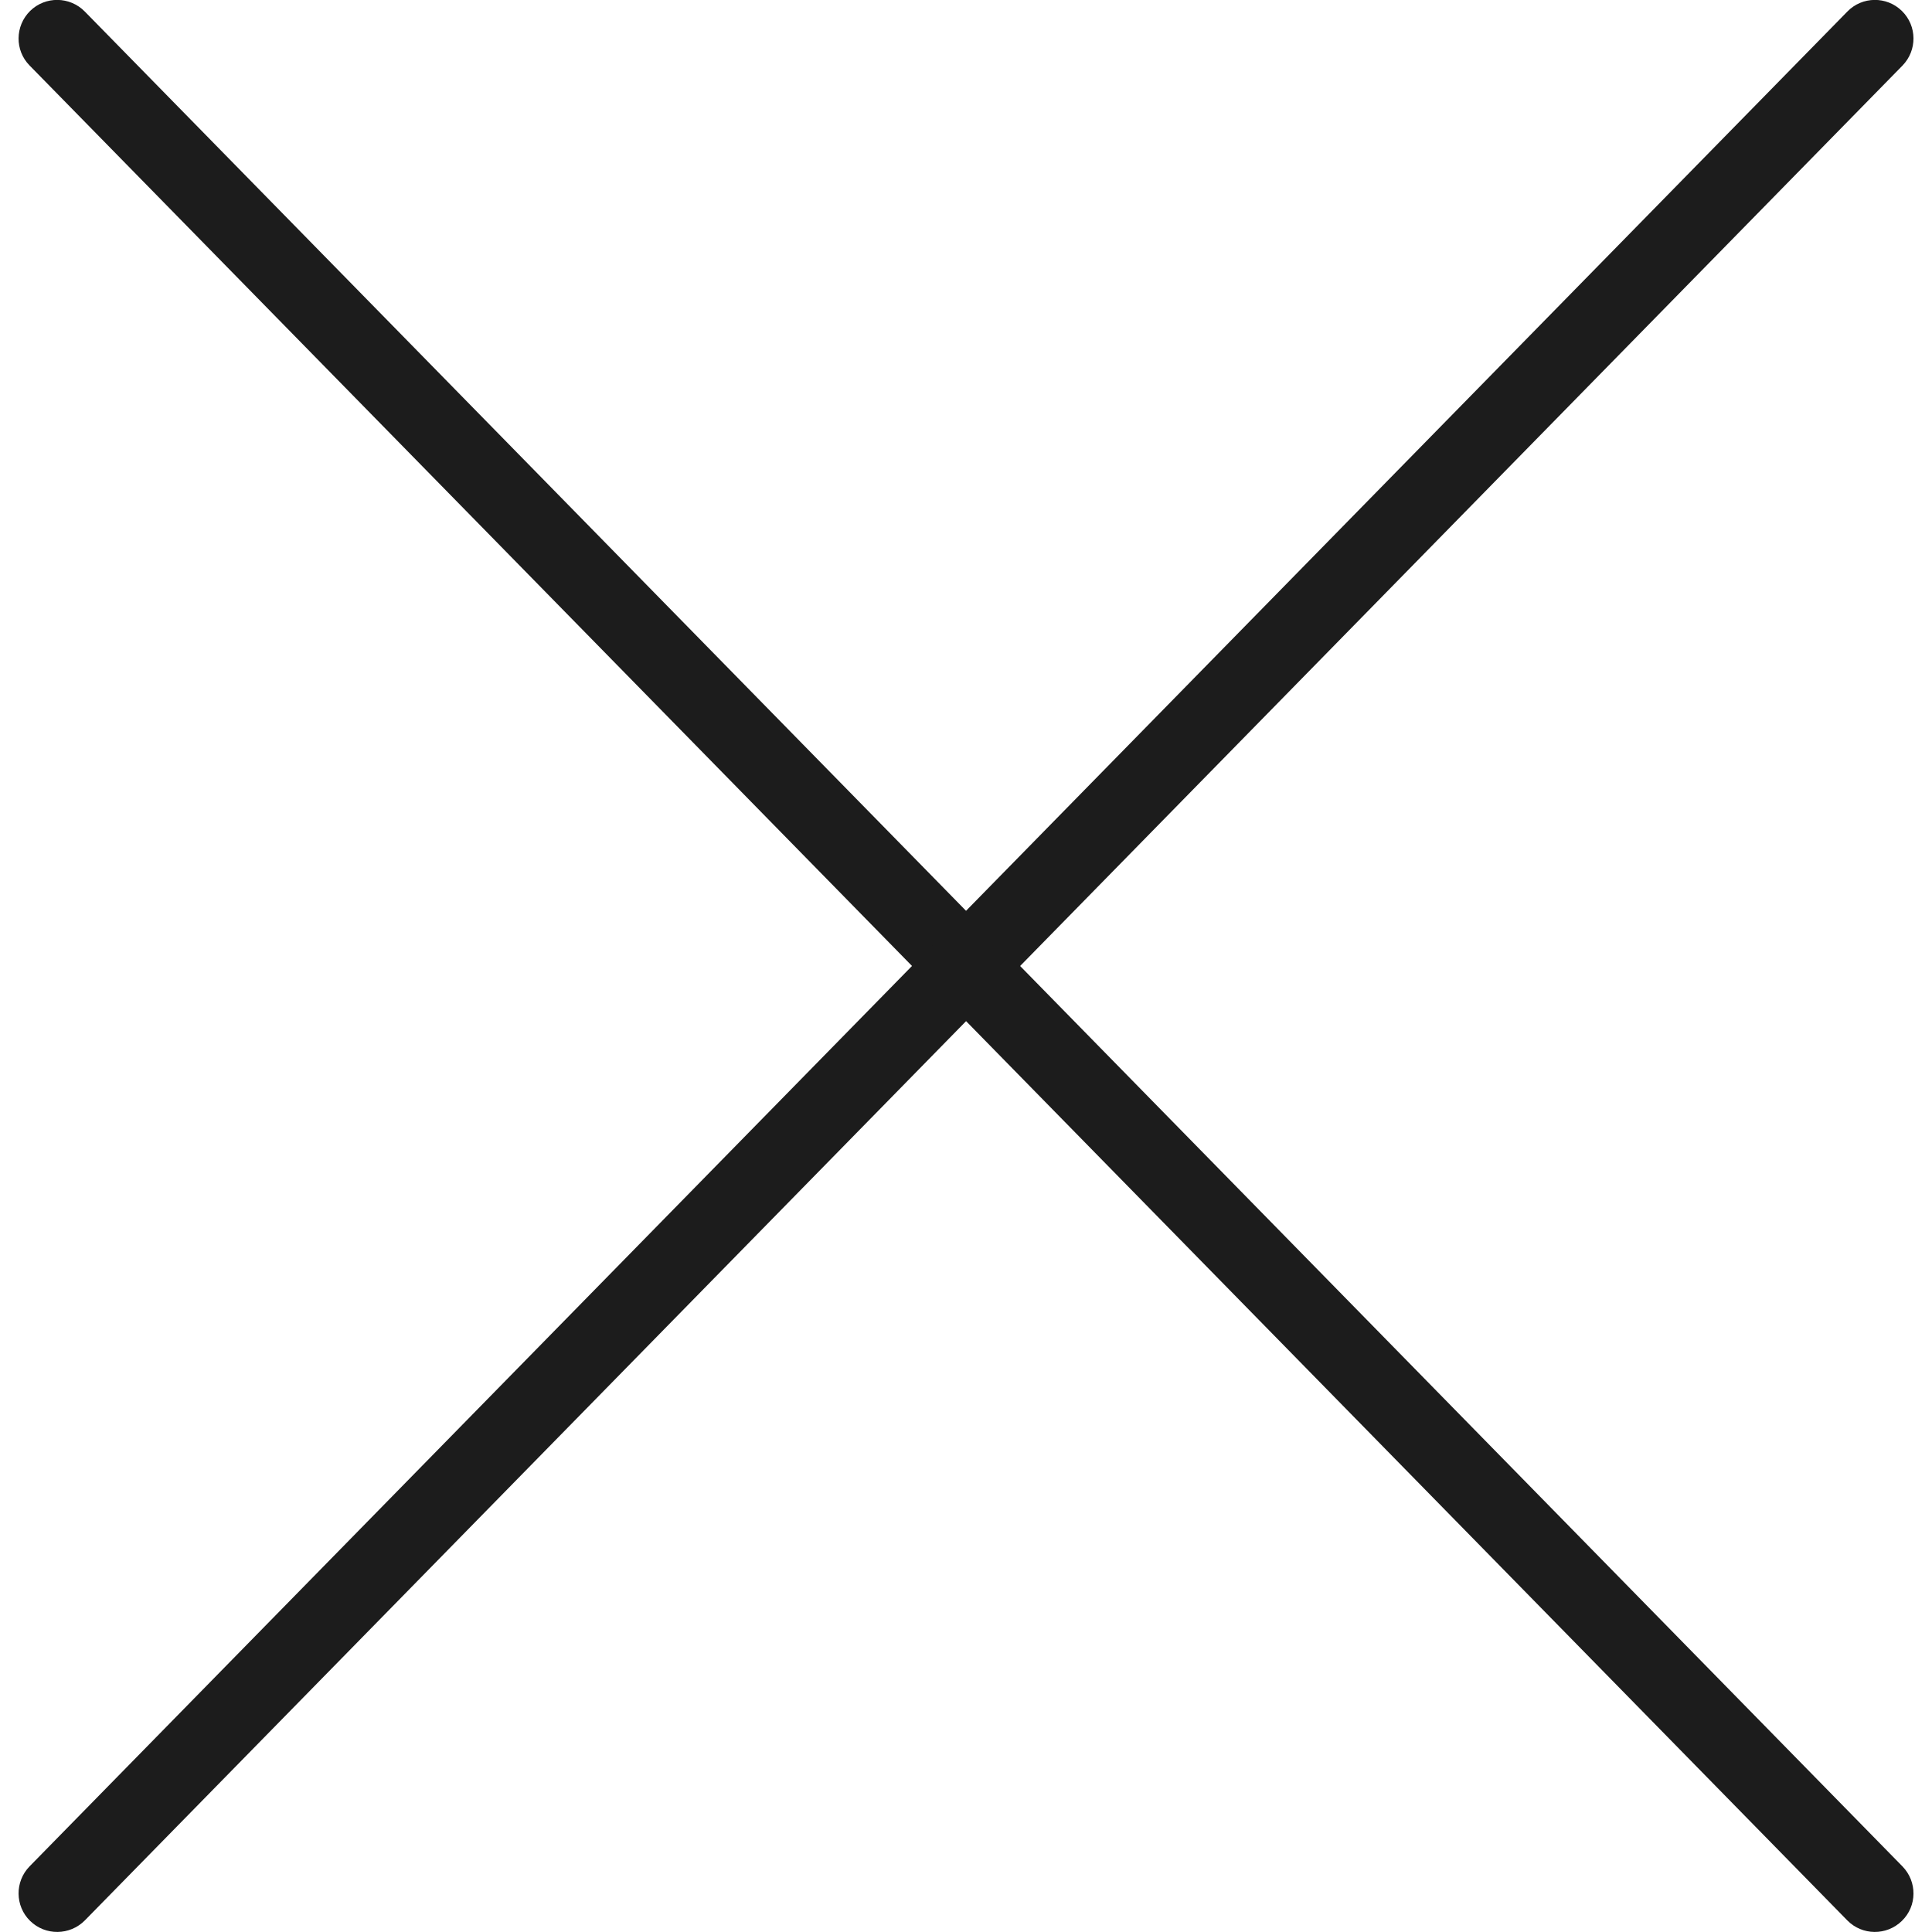 <svg width="12" height="12" viewBox="0 0 12 12" fill="none" xmlns="http://www.w3.org/2000/svg">
<path d="M0.187 0.068C0.282 -0.025 0.434 -0.023 0.527 0.072L11.816 11.592C11.909 11.687 11.908 11.839 11.813 11.931C11.718 12.024 11.566 12.022 11.474 11.928L0.184 0.407C0.091 0.313 0.093 0.161 0.187 0.068Z" fill="#1C1C1C"/>
<path d="M11.474 0.072C11.566 -0.023 11.718 -0.025 11.813 0.068C11.908 0.161 11.909 0.313 11.816 0.408L0.527 11.928C0.434 12.022 0.282 12.024 0.187 11.931C0.093 11.839 0.091 11.687 0.184 11.592L11.474 0.072Z" fill="#1C1C1C"/>
</svg>
